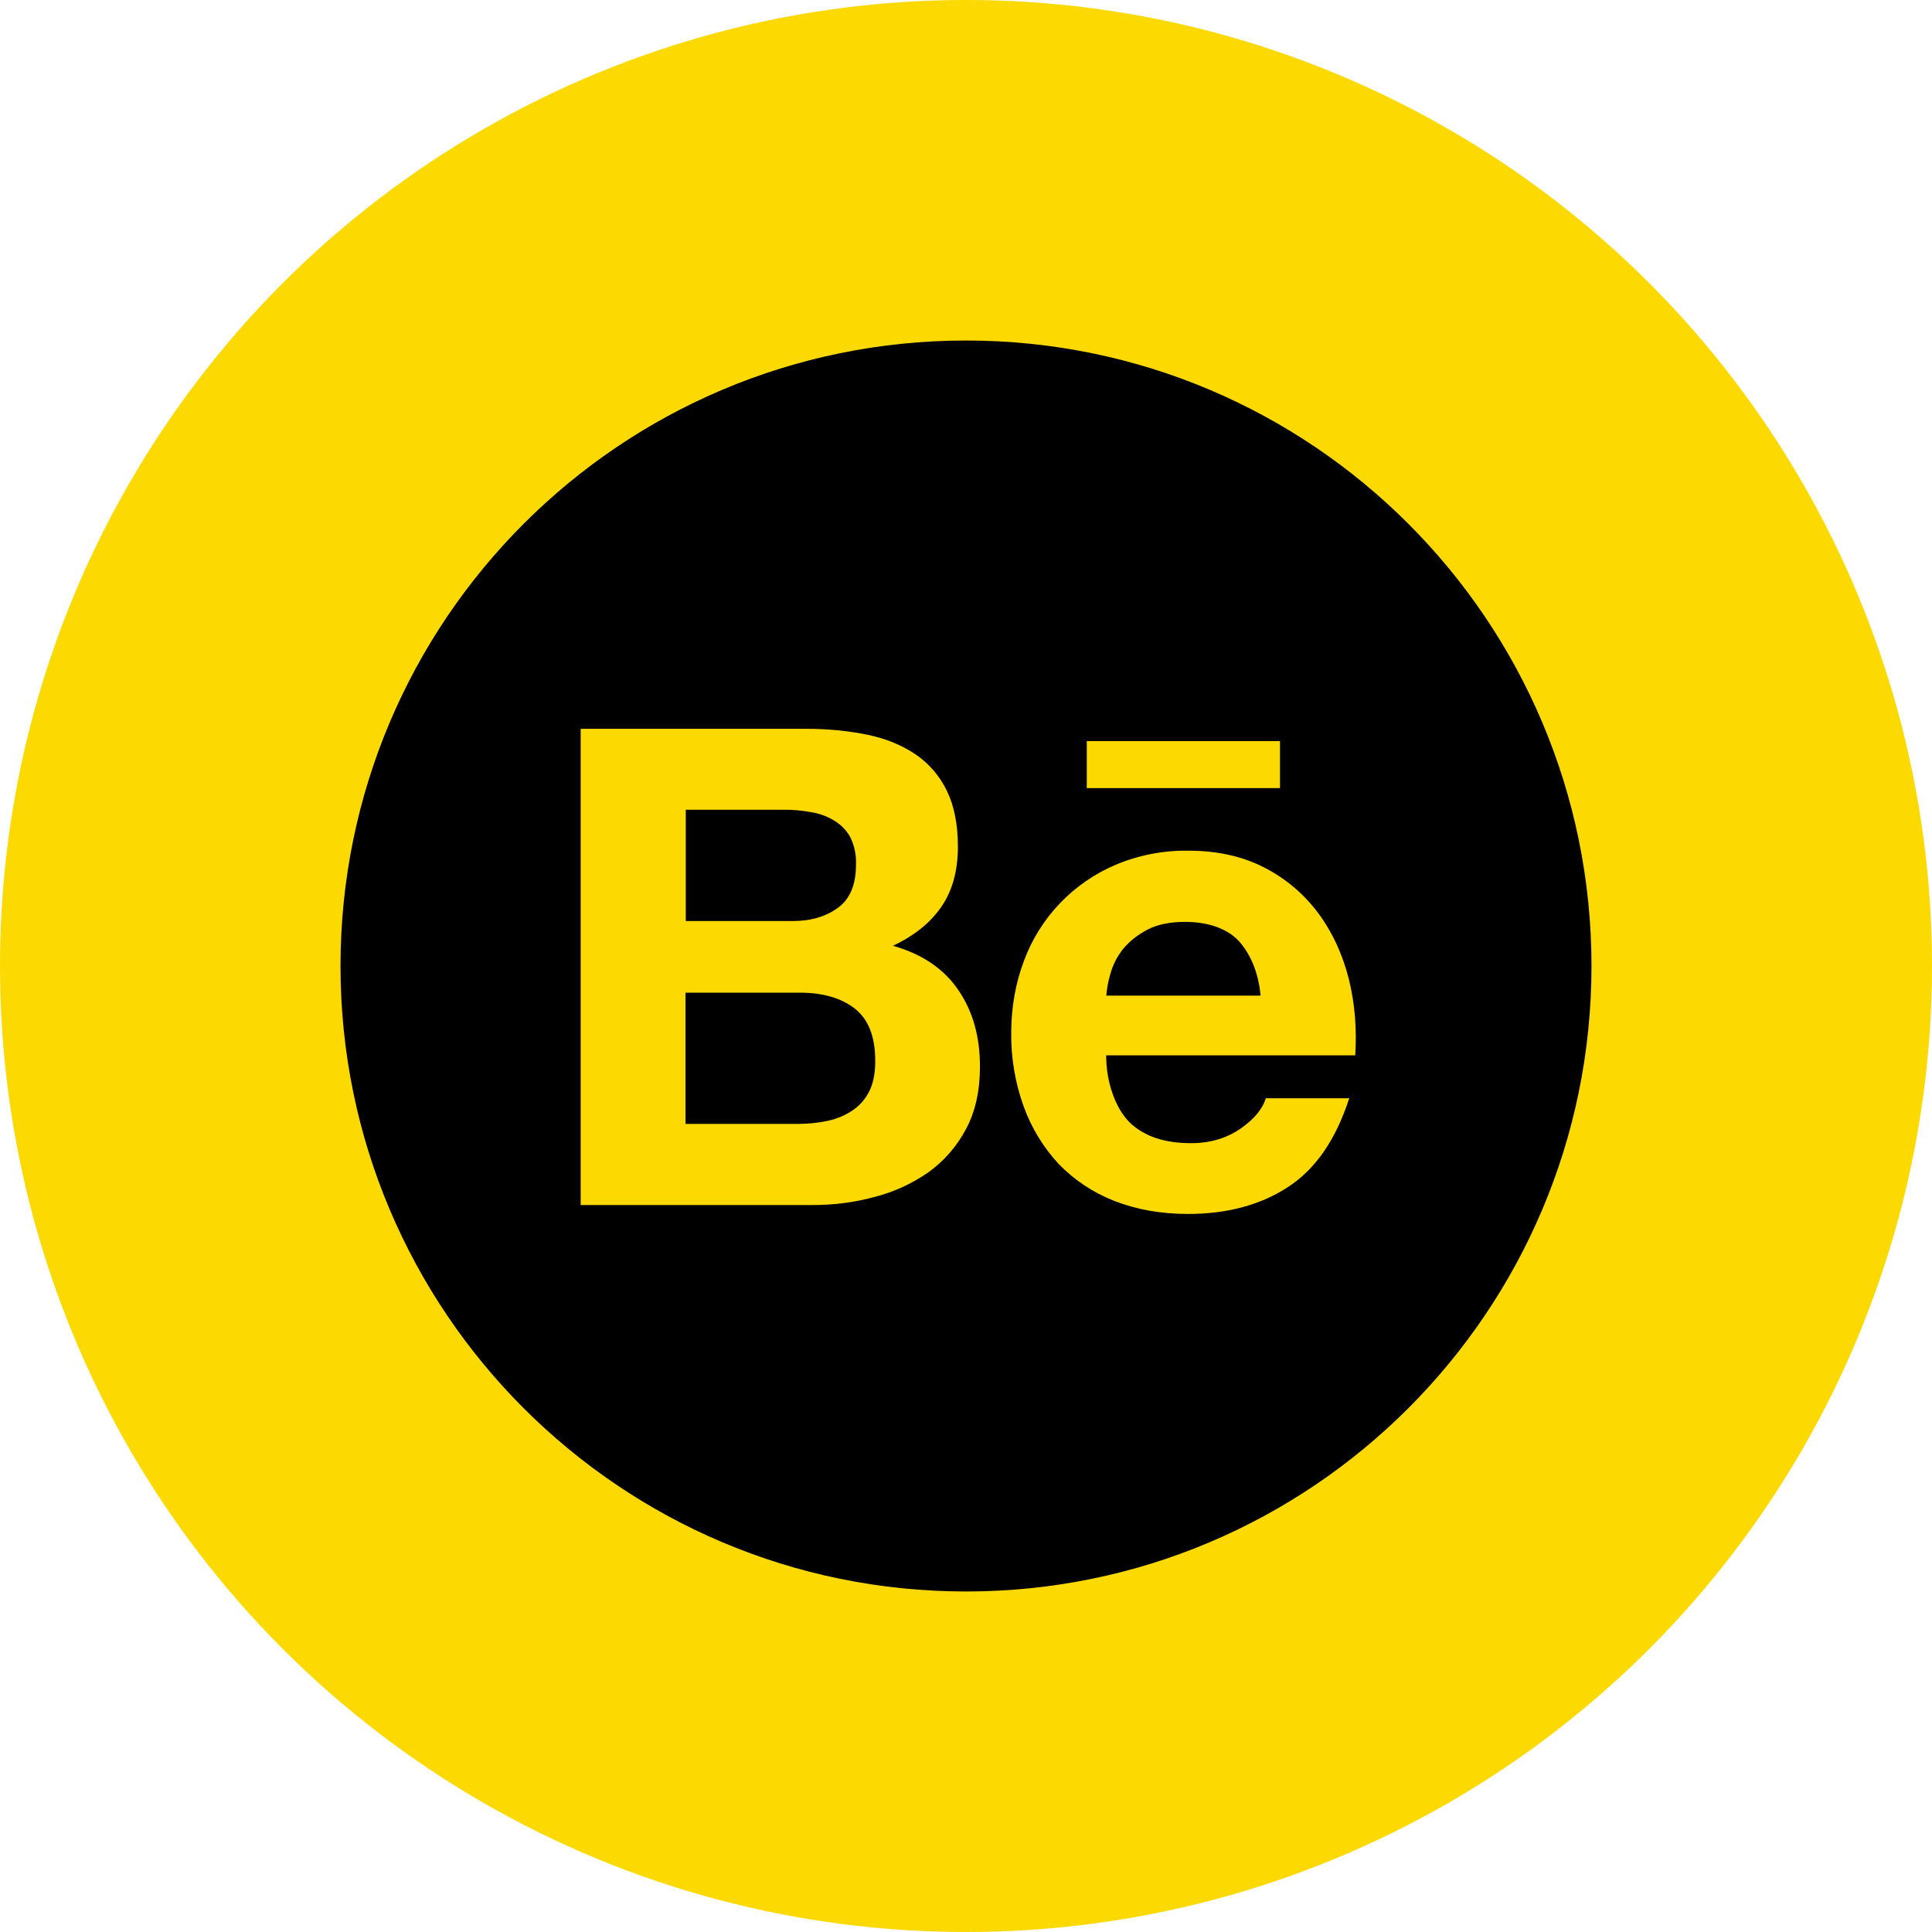<svg width="100" height="100" viewBox="0 0 100 100" fill="none" xmlns="http://www.w3.org/2000/svg">
<circle cx="50" cy="50" r="50" fill="#FCD900"/>
<path d="M43.373 46.986C44.002 46.531 44.306 45.78 44.306 44.746C44.327 44.255 44.226 43.771 44.009 43.33C43.814 42.976 43.525 42.679 43.171 42.47C42.804 42.247 42.396 42.1 41.971 42.036C41.509 41.95 41.039 41.906 40.577 41.913H35.496V47.673H40.996C41.942 47.68 42.745 47.449 43.373 46.986V46.986ZM44.226 52.19C43.518 51.648 42.571 51.38 41.393 51.38H35.482V58.173H41.278C41.819 58.173 42.318 58.123 42.802 58.022C43.26 57.932 43.697 57.755 44.089 57.501C44.457 57.263 44.754 56.938 44.977 56.518C45.194 56.099 45.303 55.565 45.303 54.921C45.303 53.642 44.941 52.739 44.226 52.19V52.19ZM50 17.625C32.121 17.625 17.625 32.121 17.625 50C17.625 67.879 32.121 82.375 50 82.375C67.879 82.375 82.375 67.879 82.375 50C82.375 32.121 67.879 17.625 50 17.625ZM56.251 38.358H66.252V40.793H56.251V38.358ZM50 58.441C49.532 59.329 48.864 60.096 48.049 60.681C47.196 61.273 46.249 61.707 45.245 61.96C44.194 62.242 43.11 62.38 42.022 62.372H30.055V37.722H41.69C42.867 37.722 43.937 37.831 44.913 38.033C45.881 38.235 46.705 38.582 47.398 39.052C48.085 39.522 48.627 40.15 49.01 40.931C49.386 41.704 49.581 42.672 49.581 43.821C49.581 45.064 49.299 46.09 48.735 46.922C48.164 47.752 47.341 48.425 46.221 48.952C47.745 49.386 48.865 50.159 49.602 51.243C50.354 52.341 50.723 53.657 50.723 55.203C50.723 56.461 50.484 57.537 50 58.441ZM70.148 54.625H57.255C57.255 56.027 57.74 57.371 58.469 58.094C59.207 58.809 60.262 59.17 61.642 59.17C62.639 59.17 63.485 58.918 64.207 58.419C64.923 57.92 65.356 57.393 65.515 56.844H69.837C69.143 58.99 68.088 60.522 66.657 61.447C65.241 62.372 63.506 62.834 61.49 62.834C60.081 62.834 58.816 62.603 57.682 62.162C56.591 61.736 55.608 61.086 54.798 60.247C54 59.386 53.384 58.374 52.985 57.27C52.544 56.049 52.327 54.762 52.341 53.469C52.341 52.132 52.565 50.889 52.999 49.733C53.83 47.485 55.557 45.686 57.761 44.754C58.939 44.262 60.204 44.016 61.483 44.031C63.001 44.031 64.316 44.32 65.458 44.913C66.557 45.478 67.511 46.289 68.247 47.283C68.977 48.273 69.49 49.4 69.815 50.672C70.126 51.922 70.234 53.237 70.148 54.625V54.625ZM61.331 47.716C60.551 47.716 59.893 47.854 59.387 48.121C58.881 48.389 58.462 48.721 58.144 49.104C57.842 49.474 57.618 49.902 57.487 50.361C57.371 50.744 57.292 51.135 57.263 51.532H65.248C65.132 50.282 64.699 49.357 64.121 48.706C63.514 48.063 62.538 47.716 61.331 47.716V47.716Z" fill="black"/>
</svg>
